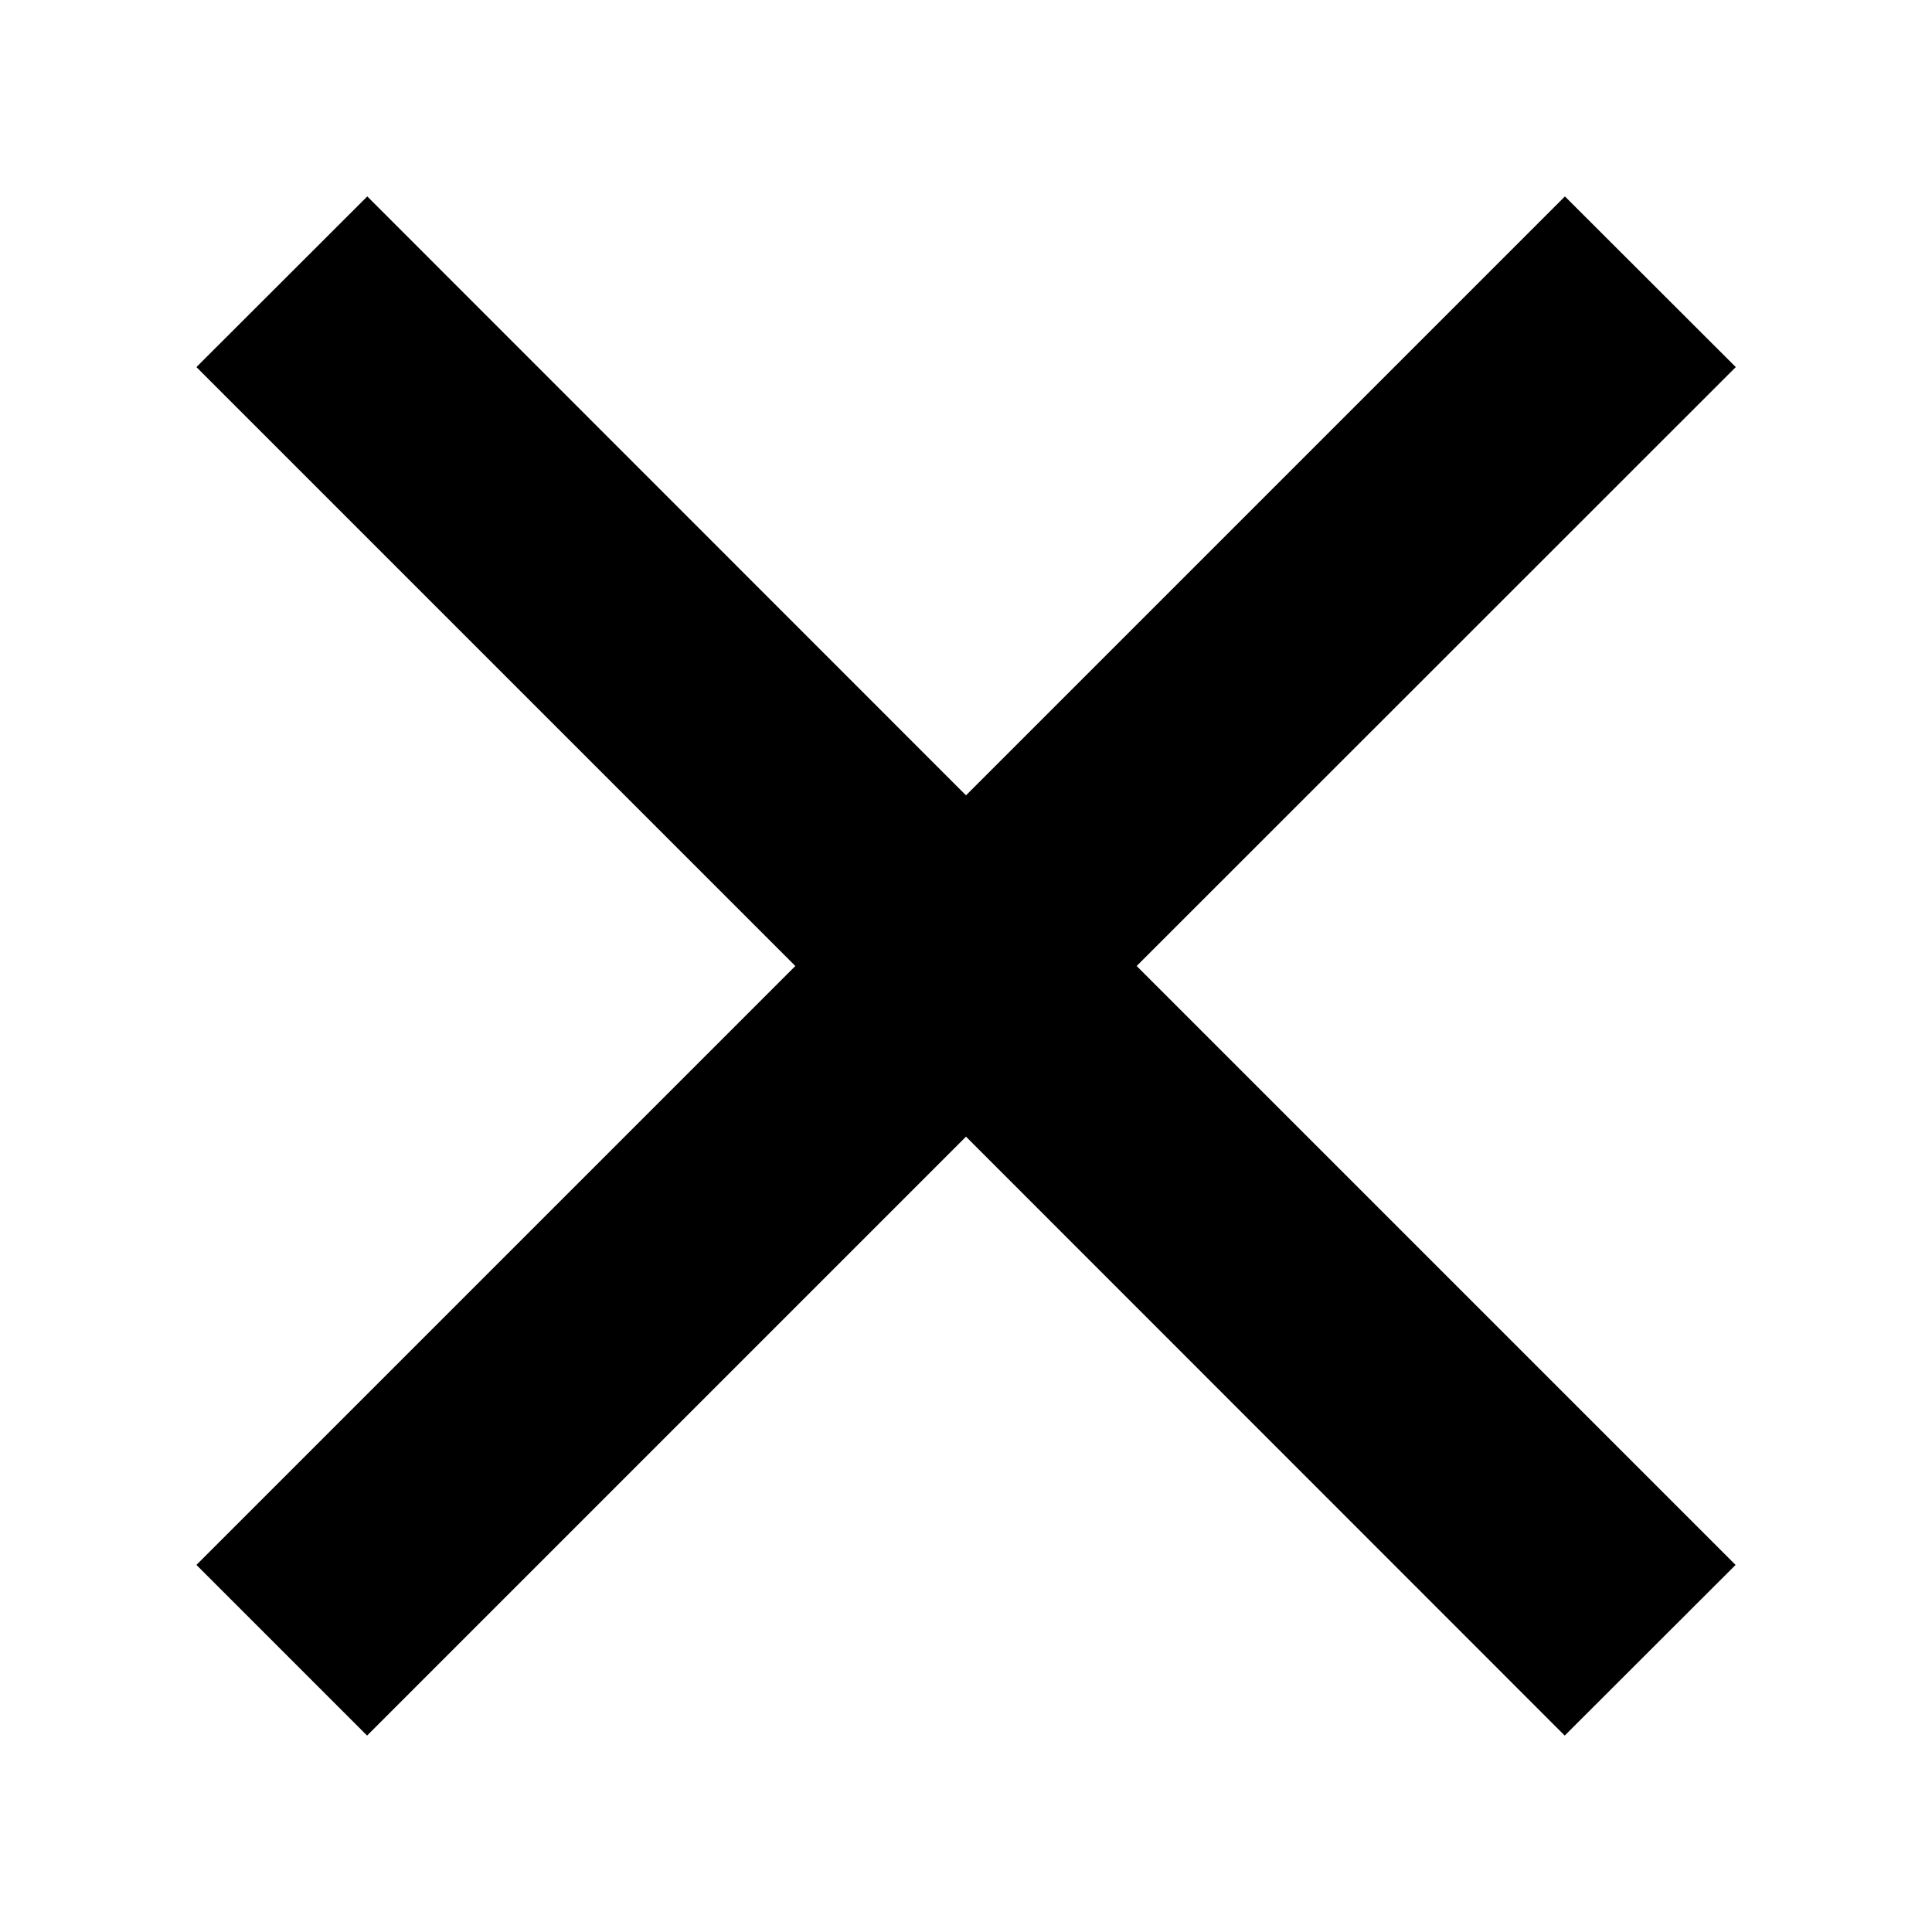 <svg xmlns="http://www.w3.org/2000/svg" viewBox="0 0 96 96" x="0px" y="0px"><title>Artboard 14</title><g><path d="M9.76,77.76,39.52,48,9.76,18.24l8.49-8.48L48,39.52,77.76,9.76l8.49,8.48L56.48,48,86.24,77.76l-8.49,8.48L48,56.48,18.24,86.24Z"></path></g></svg>